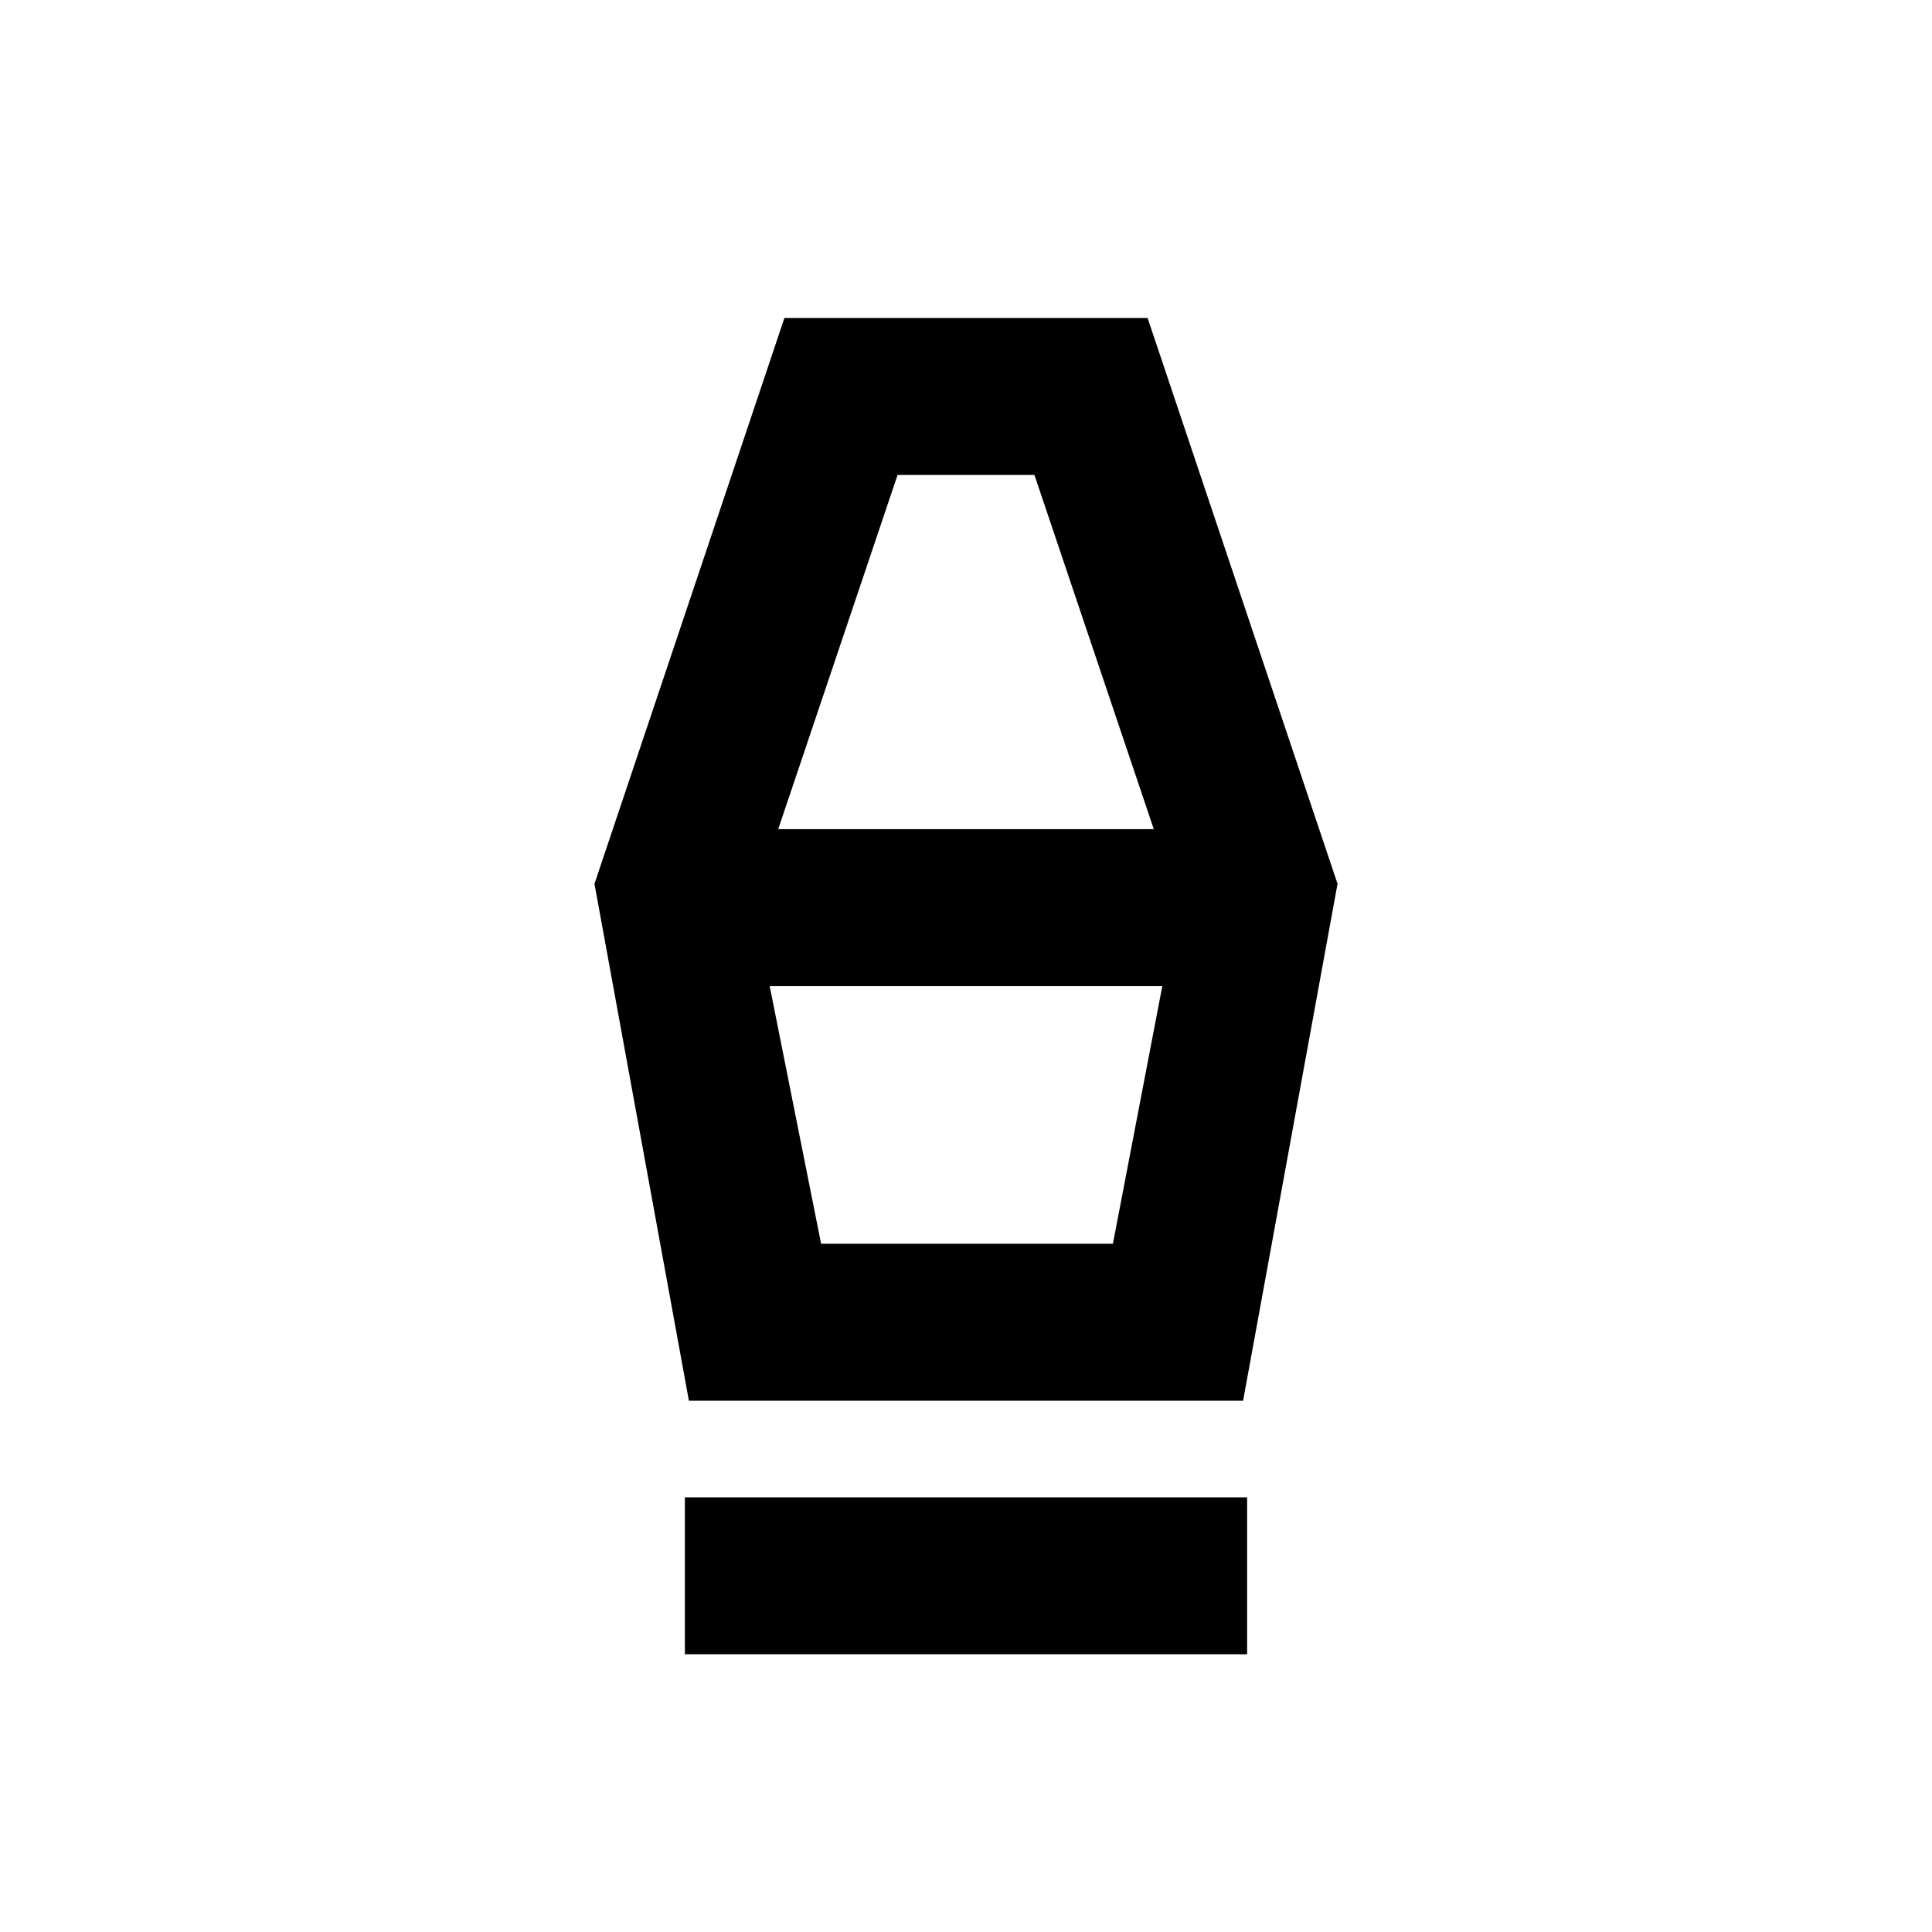 <svg xmlns="http://www.w3.org/2000/svg" height="20" viewBox="0 -960 960 960" width="20"><path d="M340.31-138v-78h279.38v78H340.31Zm2-126-46.92-256.84L389.77-802h180.46l94.38 281.16L617.69-264H342.31ZM408-342h145l24.54-128H382.46L408-342Zm-21.31-206h186.62L514-724h-68l-59.31 176ZM553-342H408h145Z"/></svg>